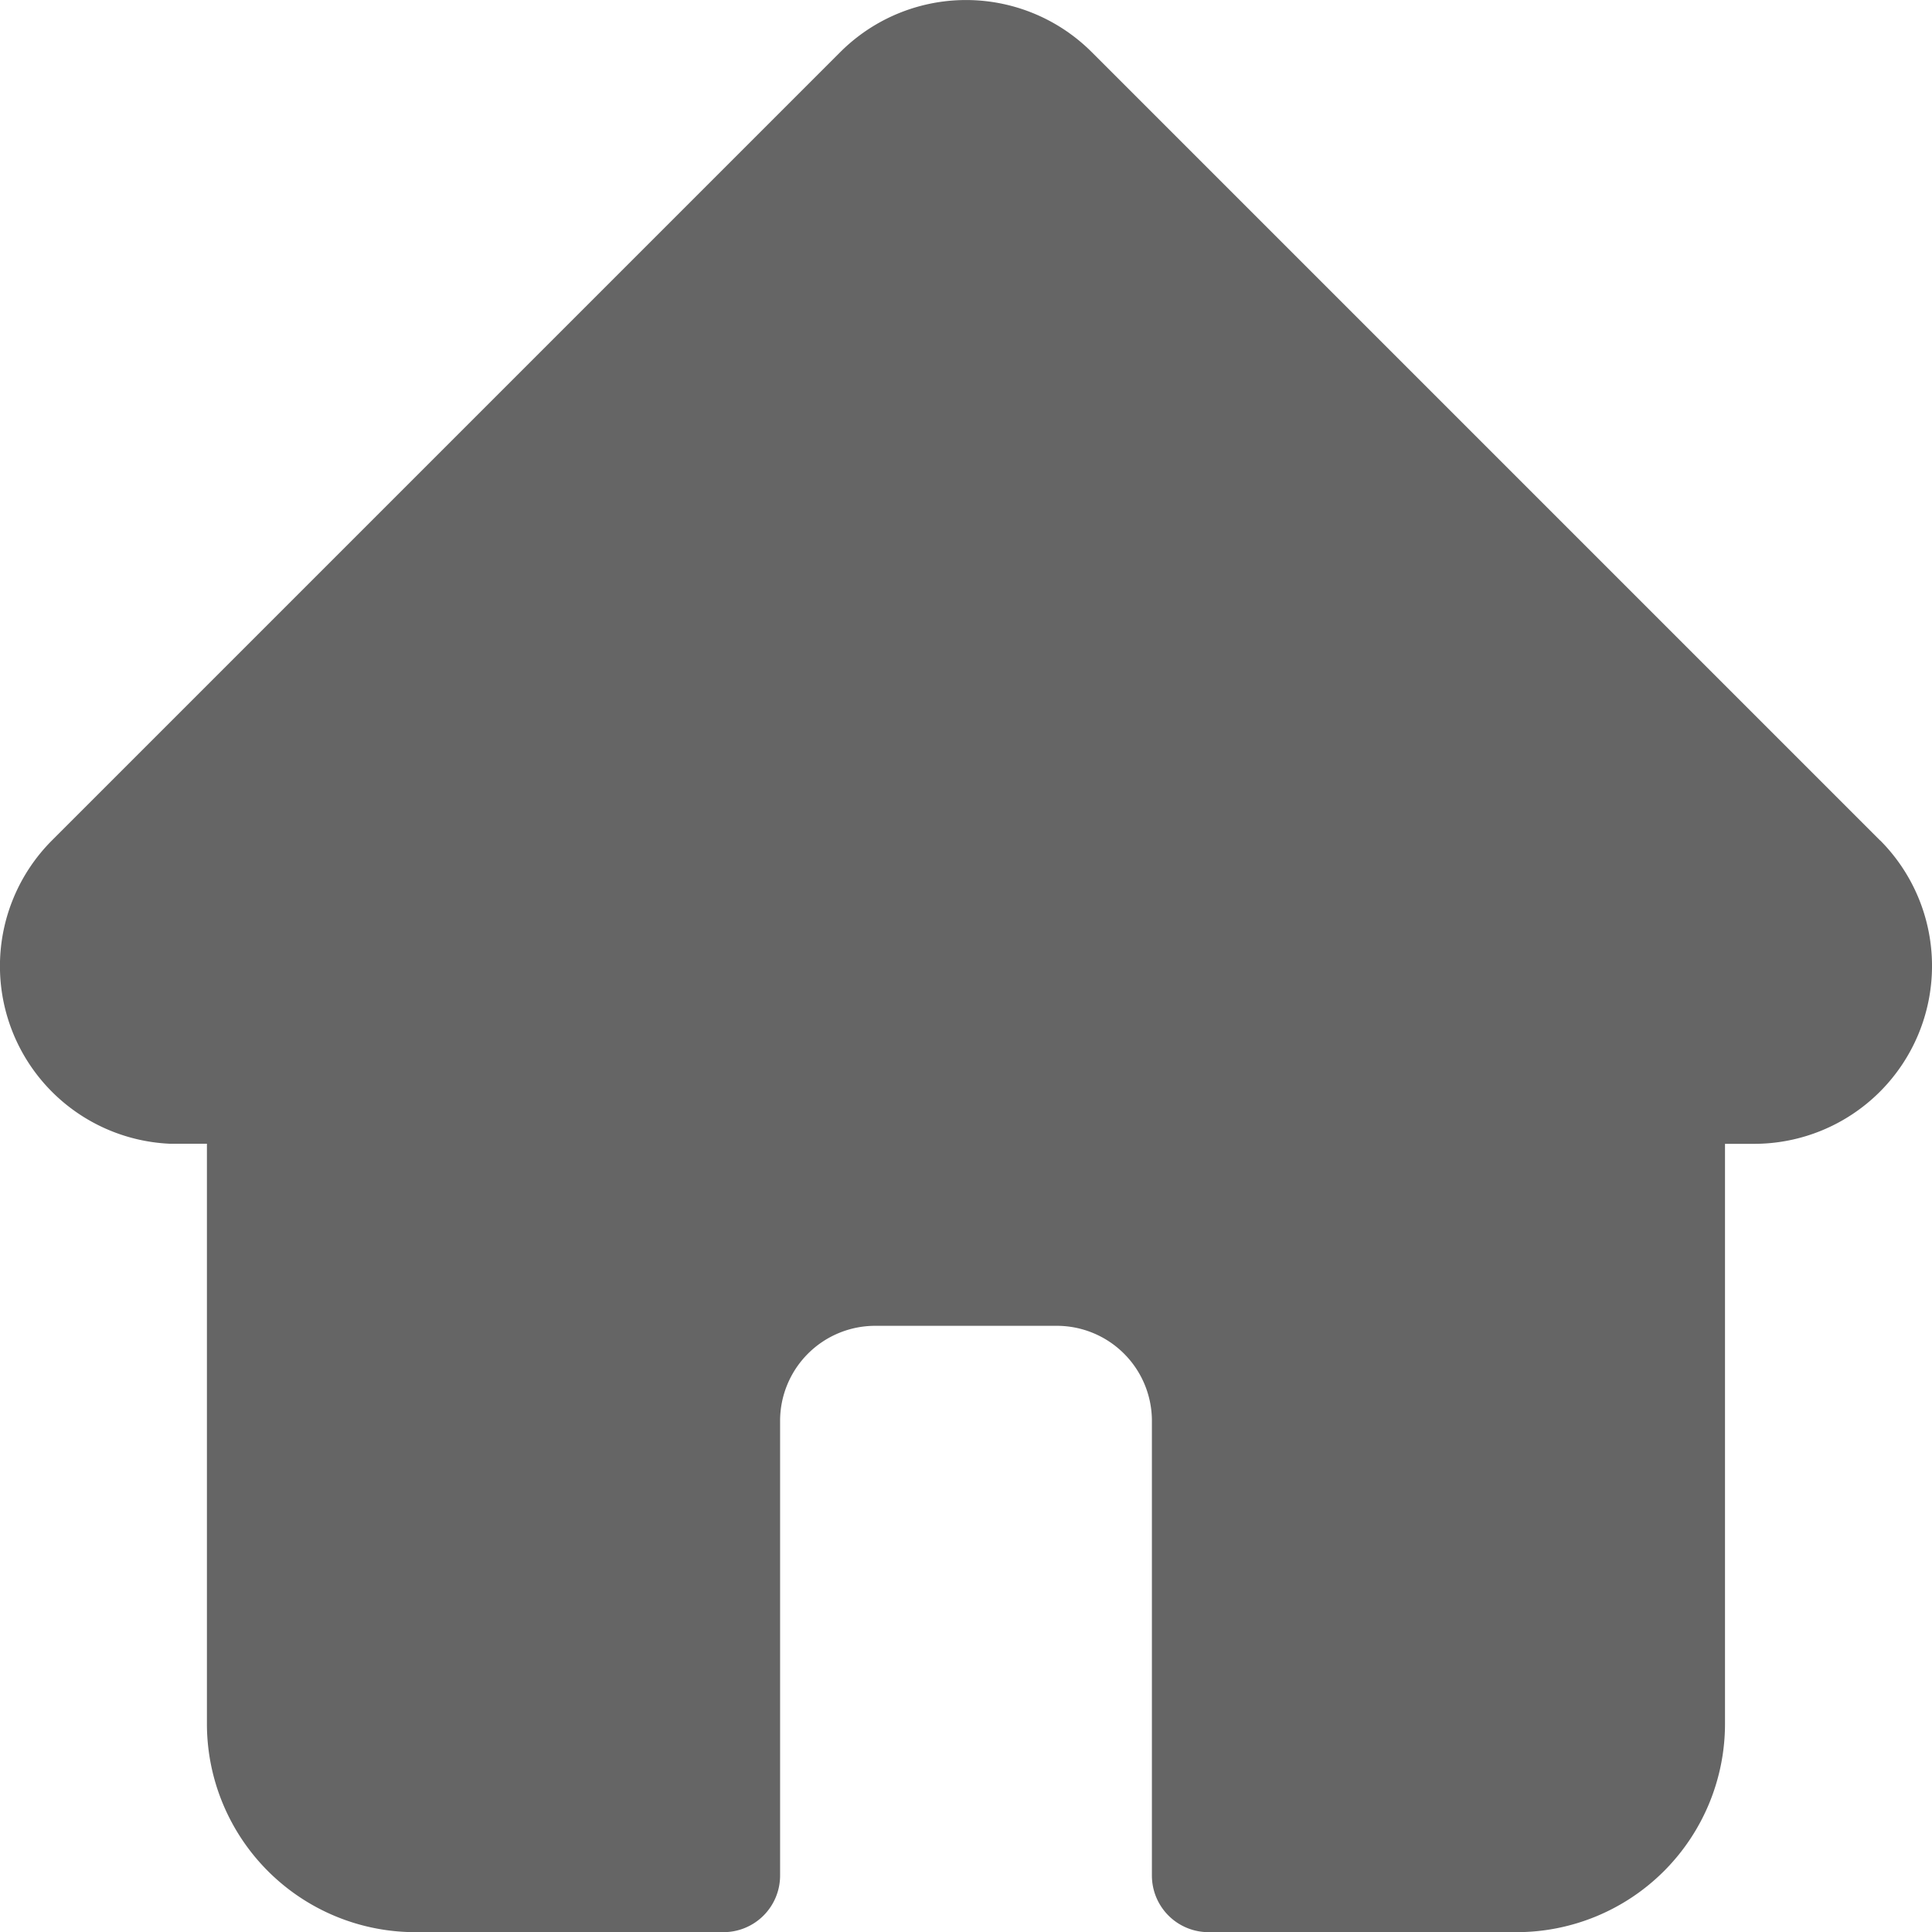 <svg xmlns="http://www.w3.org/2000/svg" width="24.64" height="24.643" viewBox="0 0 24.64 24.643"><path d="M23.978,10.718l0,0L13.924.664a2.268,2.268,0,0,0-3.208,0L.669,10.711l-.01.01a2.268,2.268,0,0,0,1.51,3.865q.035,0,.07,0h.4v7.4a2.658,2.658,0,0,0,2.655,2.655H9.227a.722.722,0,0,0,.722-.722v-5.8a1.213,1.213,0,0,1,1.211-1.211h2.32a1.213,1.213,0,0,1,1.211,1.211v5.8a.722.722,0,0,0,.722.722h3.933A2.658,2.658,0,0,0,22,21.987v-7.4h.372a2.269,2.269,0,0,0,1.605-3.872Zm0,0" transform="translate(0 0.001)" fill="#656565"/></svg>
